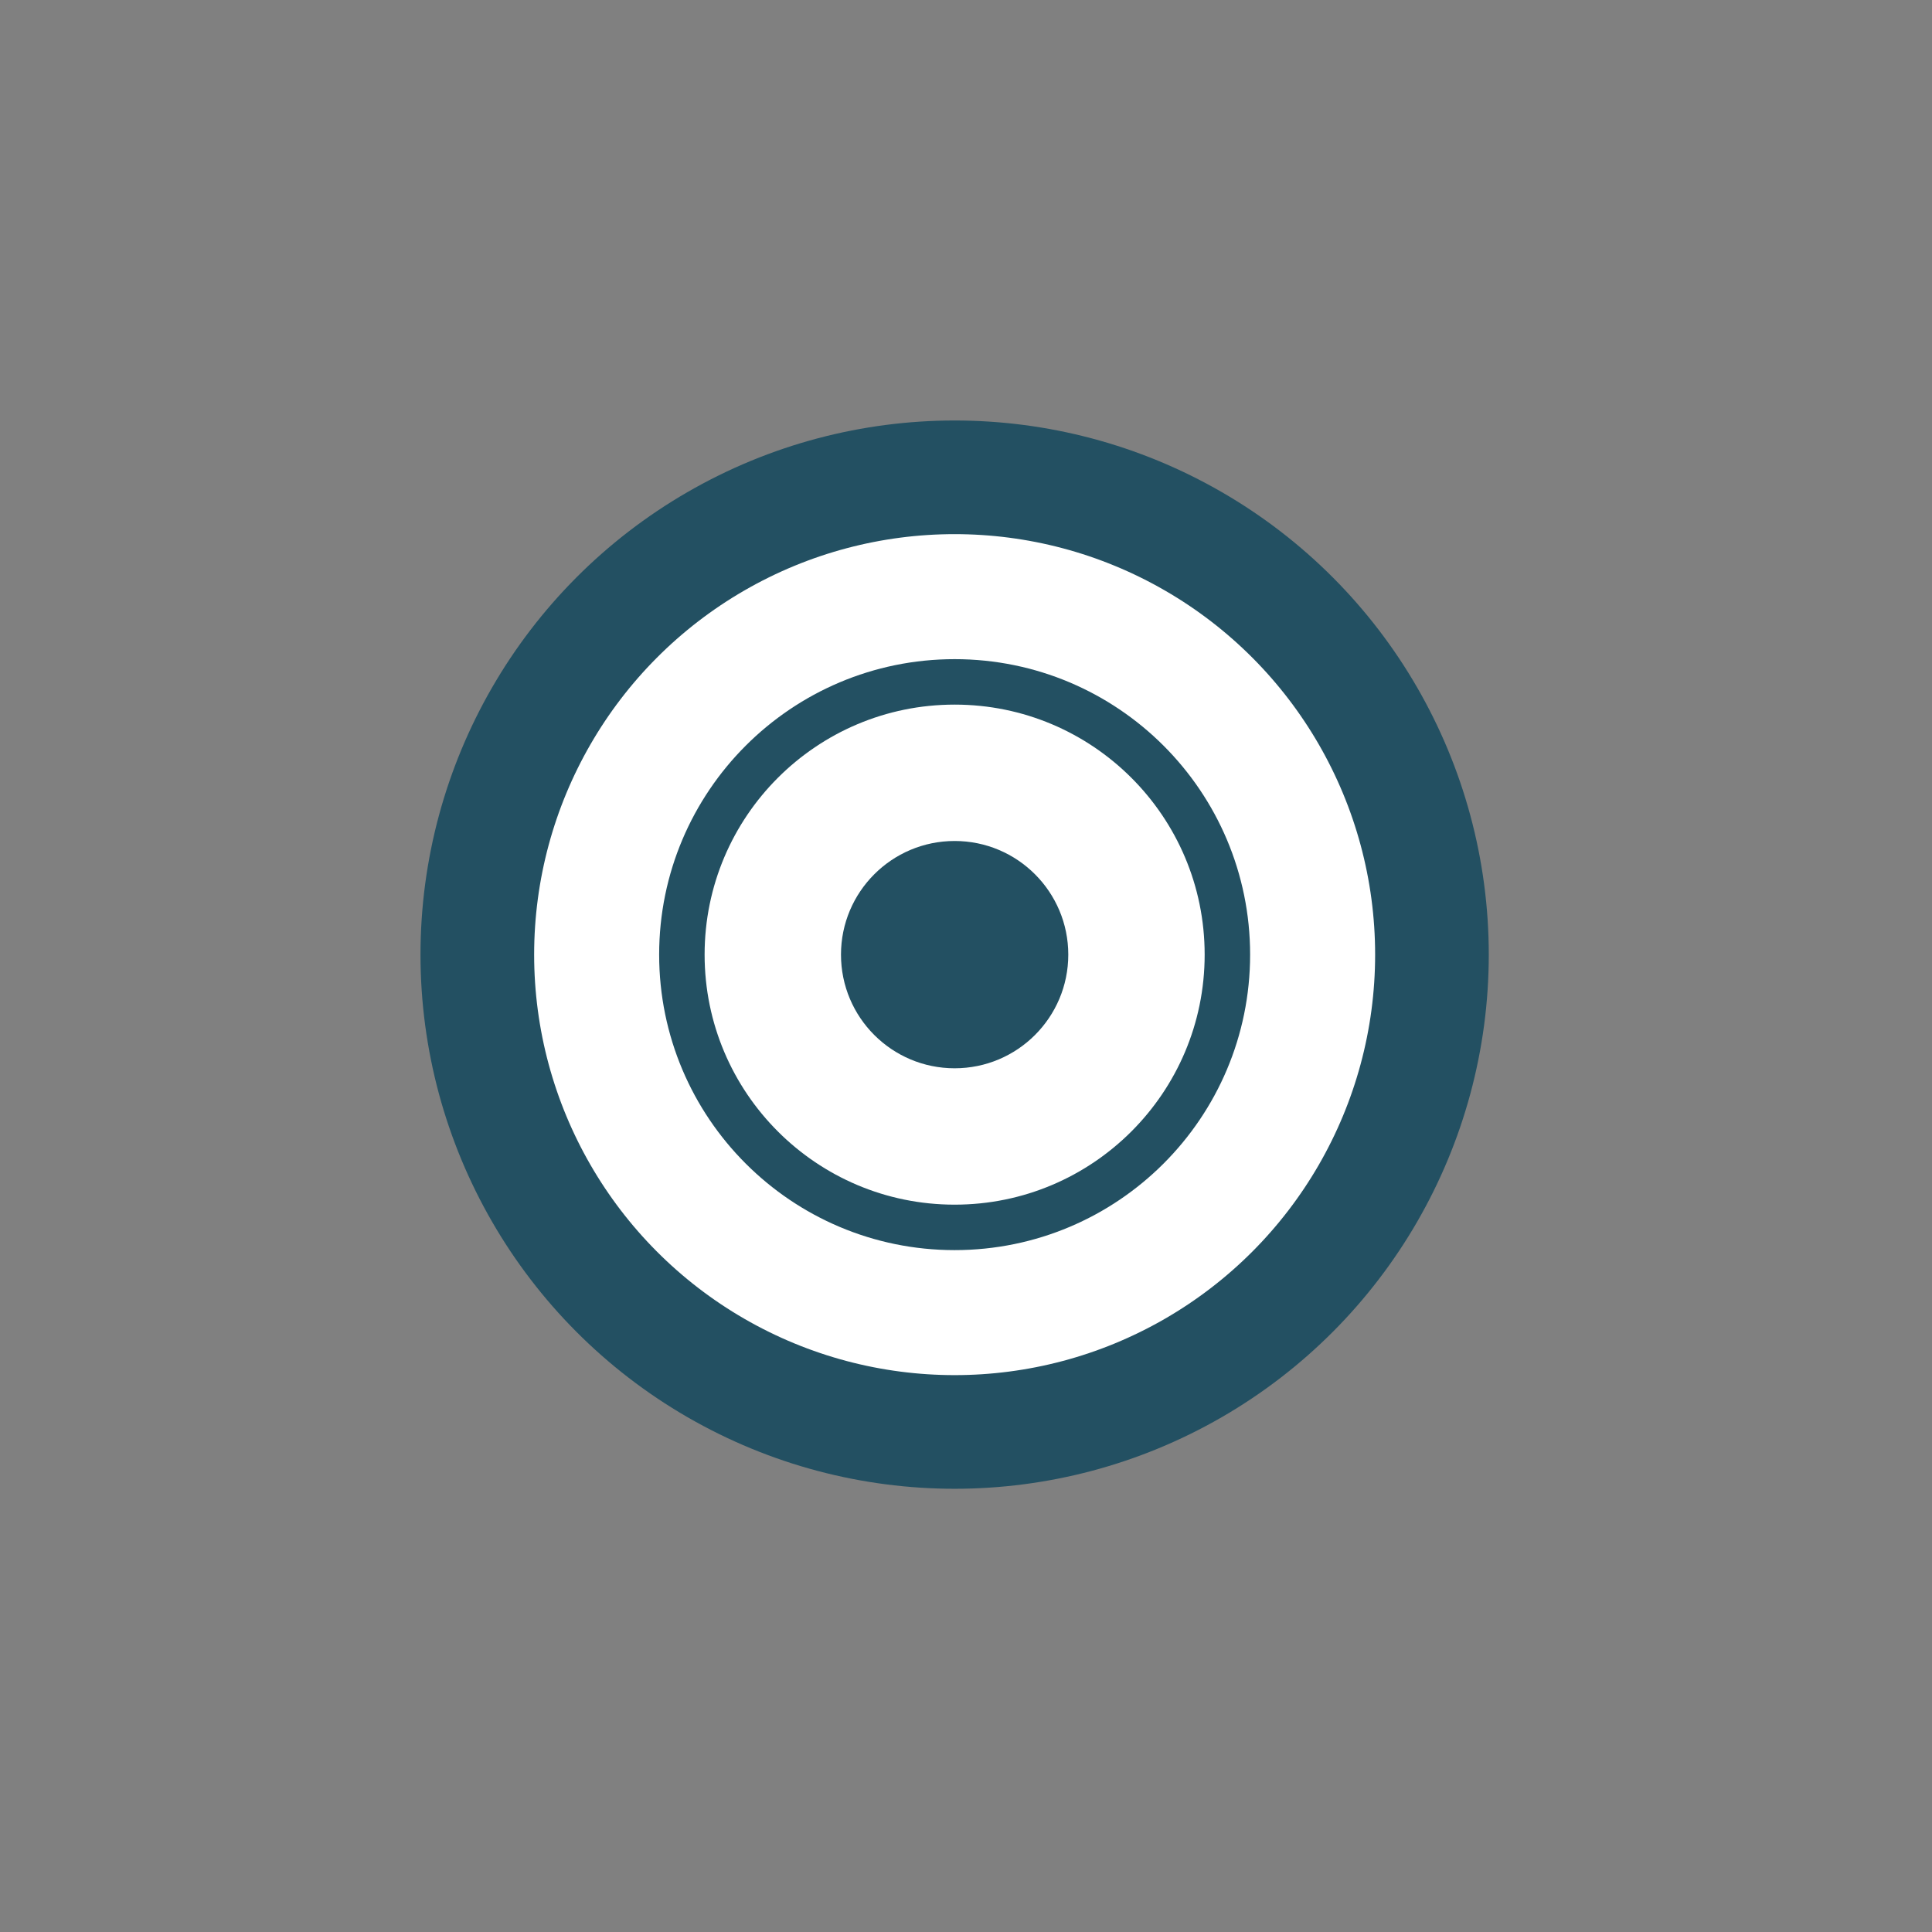 <svg xmlns="http://www.w3.org/2000/svg" width="32" height="32" viewBox="0 0 8.5 8.5">
    <rect x="0" y="0" width="8.5" height="8.5" fill="#808080" stroke="none"/>
    <circle cx="4.2" cy="4.2" r="2.1" style="fill:#fff;stroke-linejoin:round"/>
    <circle cx="4.2" cy="4.2" r="0.5" style="fill:#235062;stroke-linejoin:round;stroke-width:0.5"/>
    <circle cx="4.2" cy="4.2" r="1.2" style="fill:none;stroke-linejoin:round;stroke-width:0.2;stroke:#235062"/>
    <circle cx="4.2" cy="4.2" r="2.1" style="fill:none;stroke-linejoin:round;stroke-width:0.5;stroke:#235062"/>
</svg>
